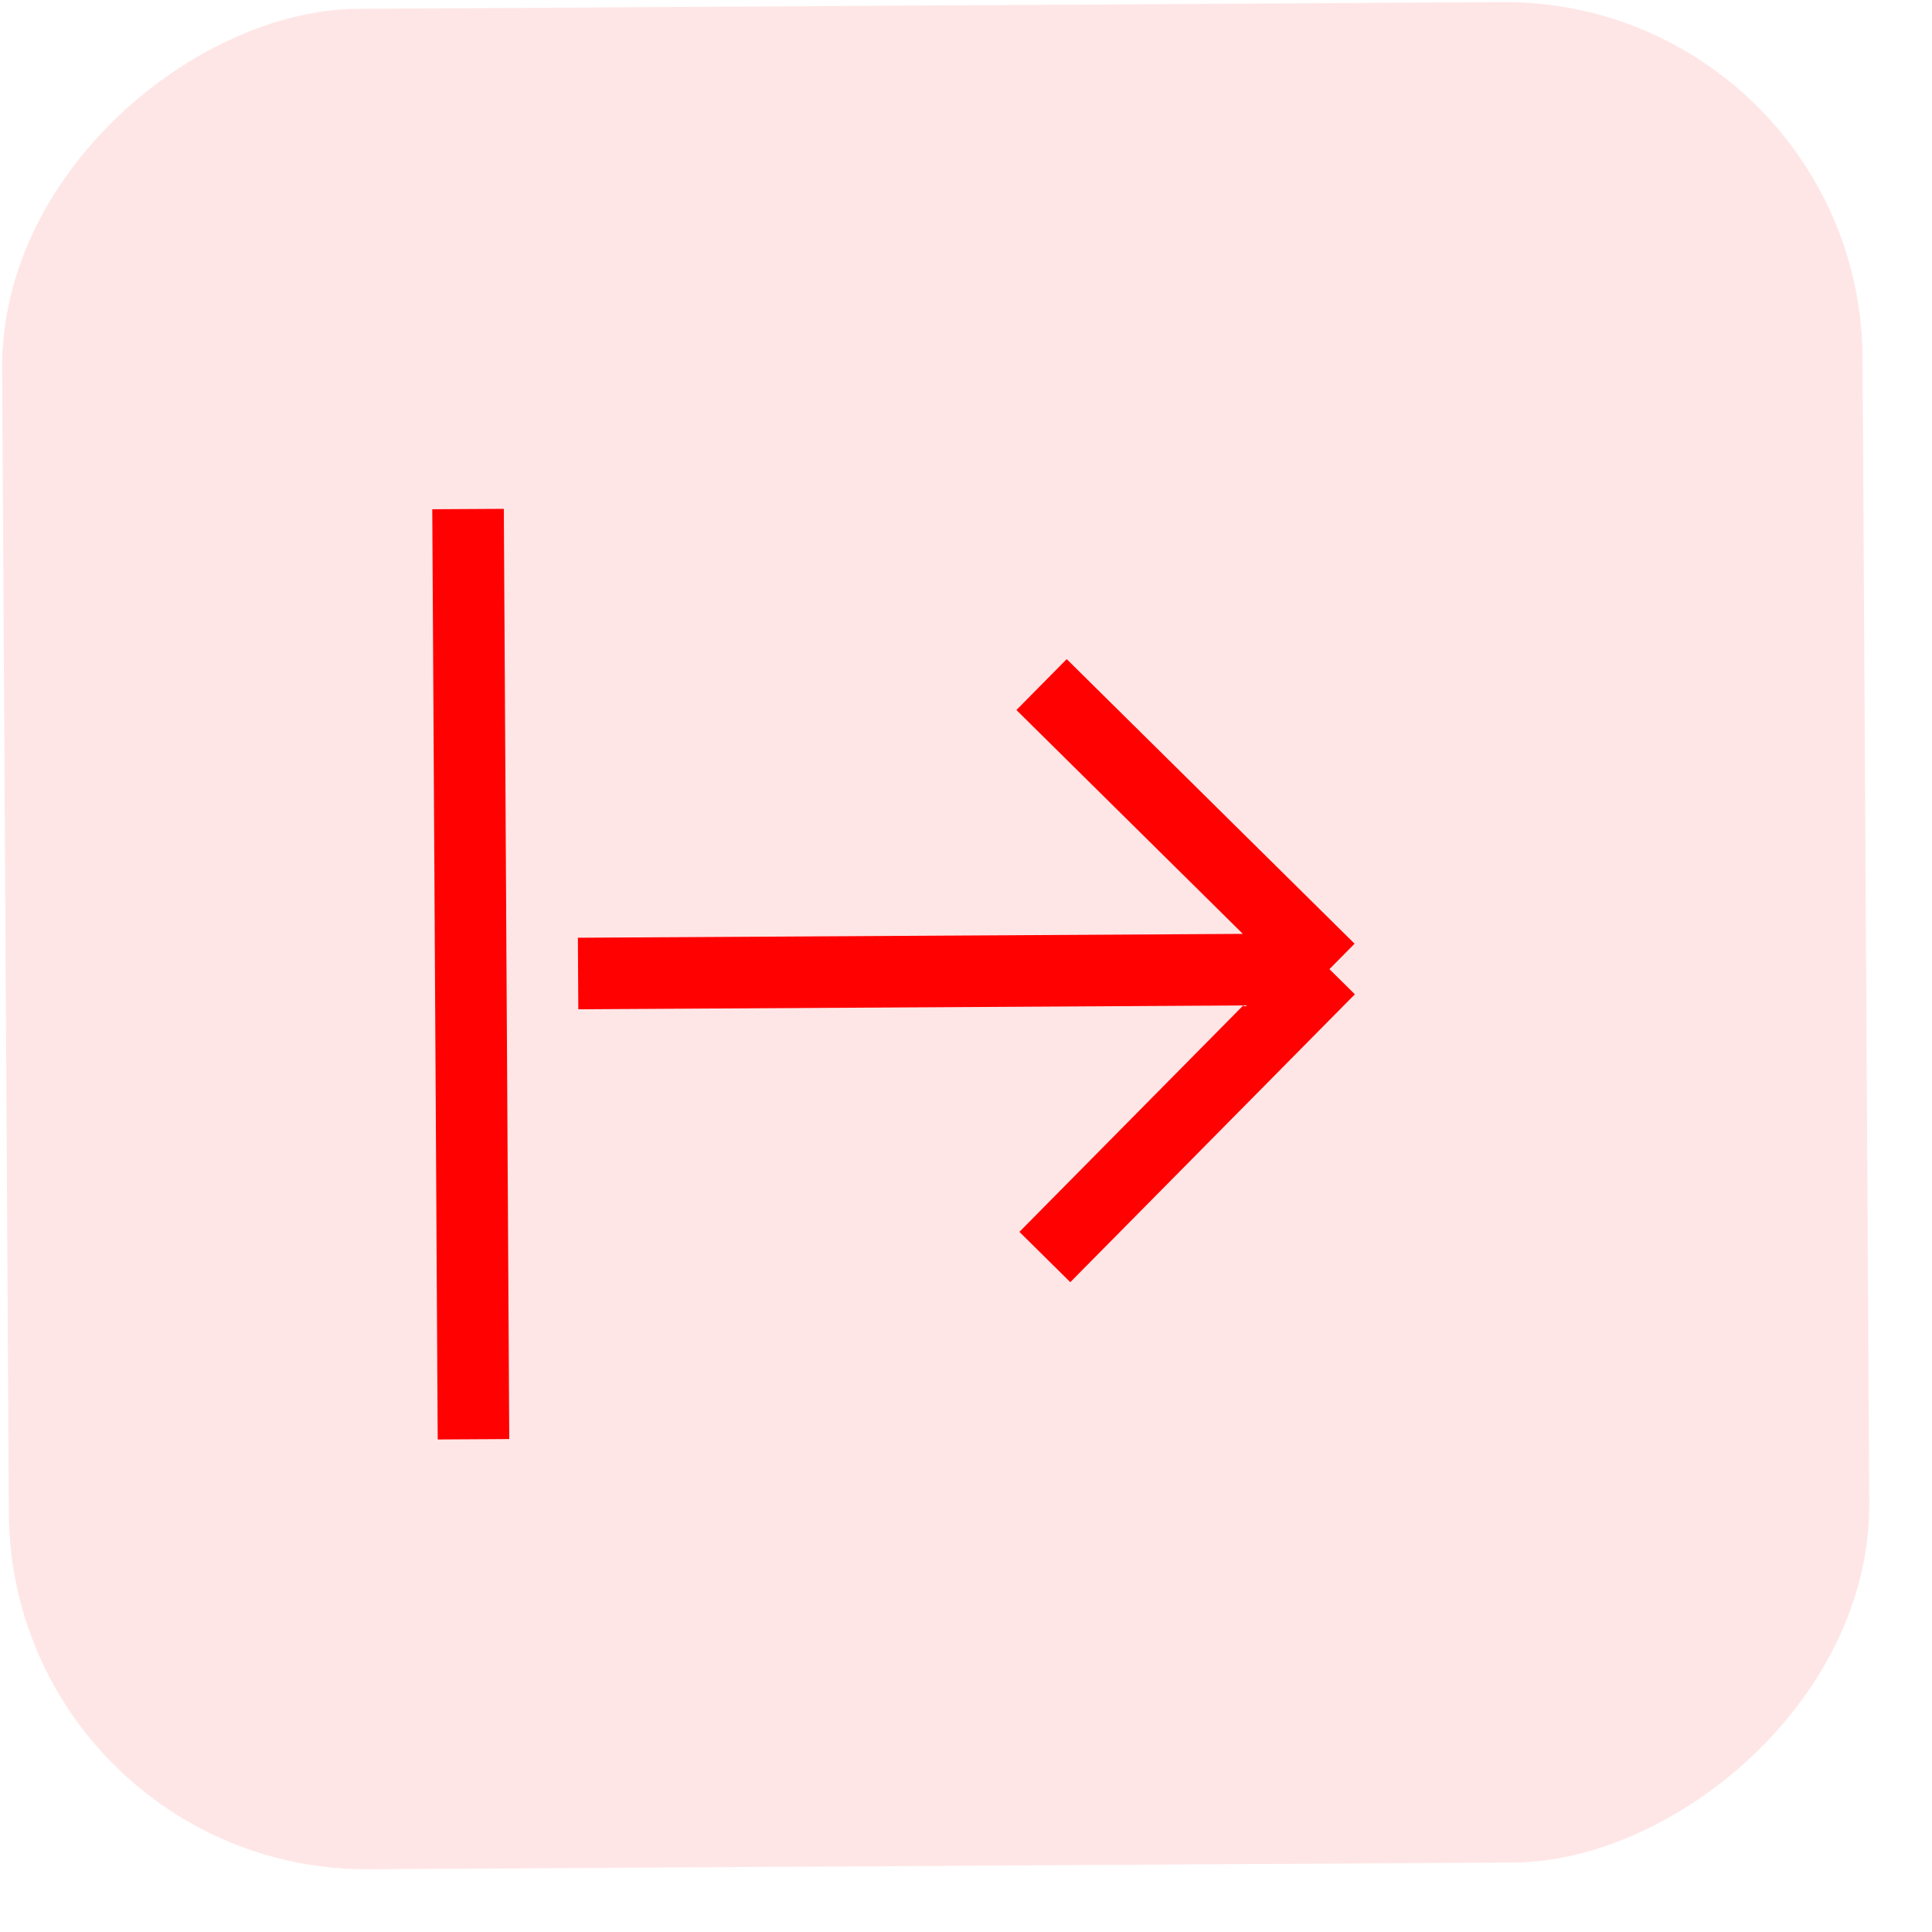 <svg width="27" height="27" viewBox="0 0 27 27" fill="none" xmlns="http://www.w3.org/2000/svg">
<rect x="26" width="26" height="26" rx="5" transform="rotate(89.663 26 0)" fill="#FF0101" fill-opacity="0.1"/>
<path d="M18.579 13.544L14.602 17.567M18.579 13.544L14.556 9.567M18.579 13.544L8.079 13.605M6.541 7.114L6.617 20.114" stroke="#FF0101"/>
</svg>
